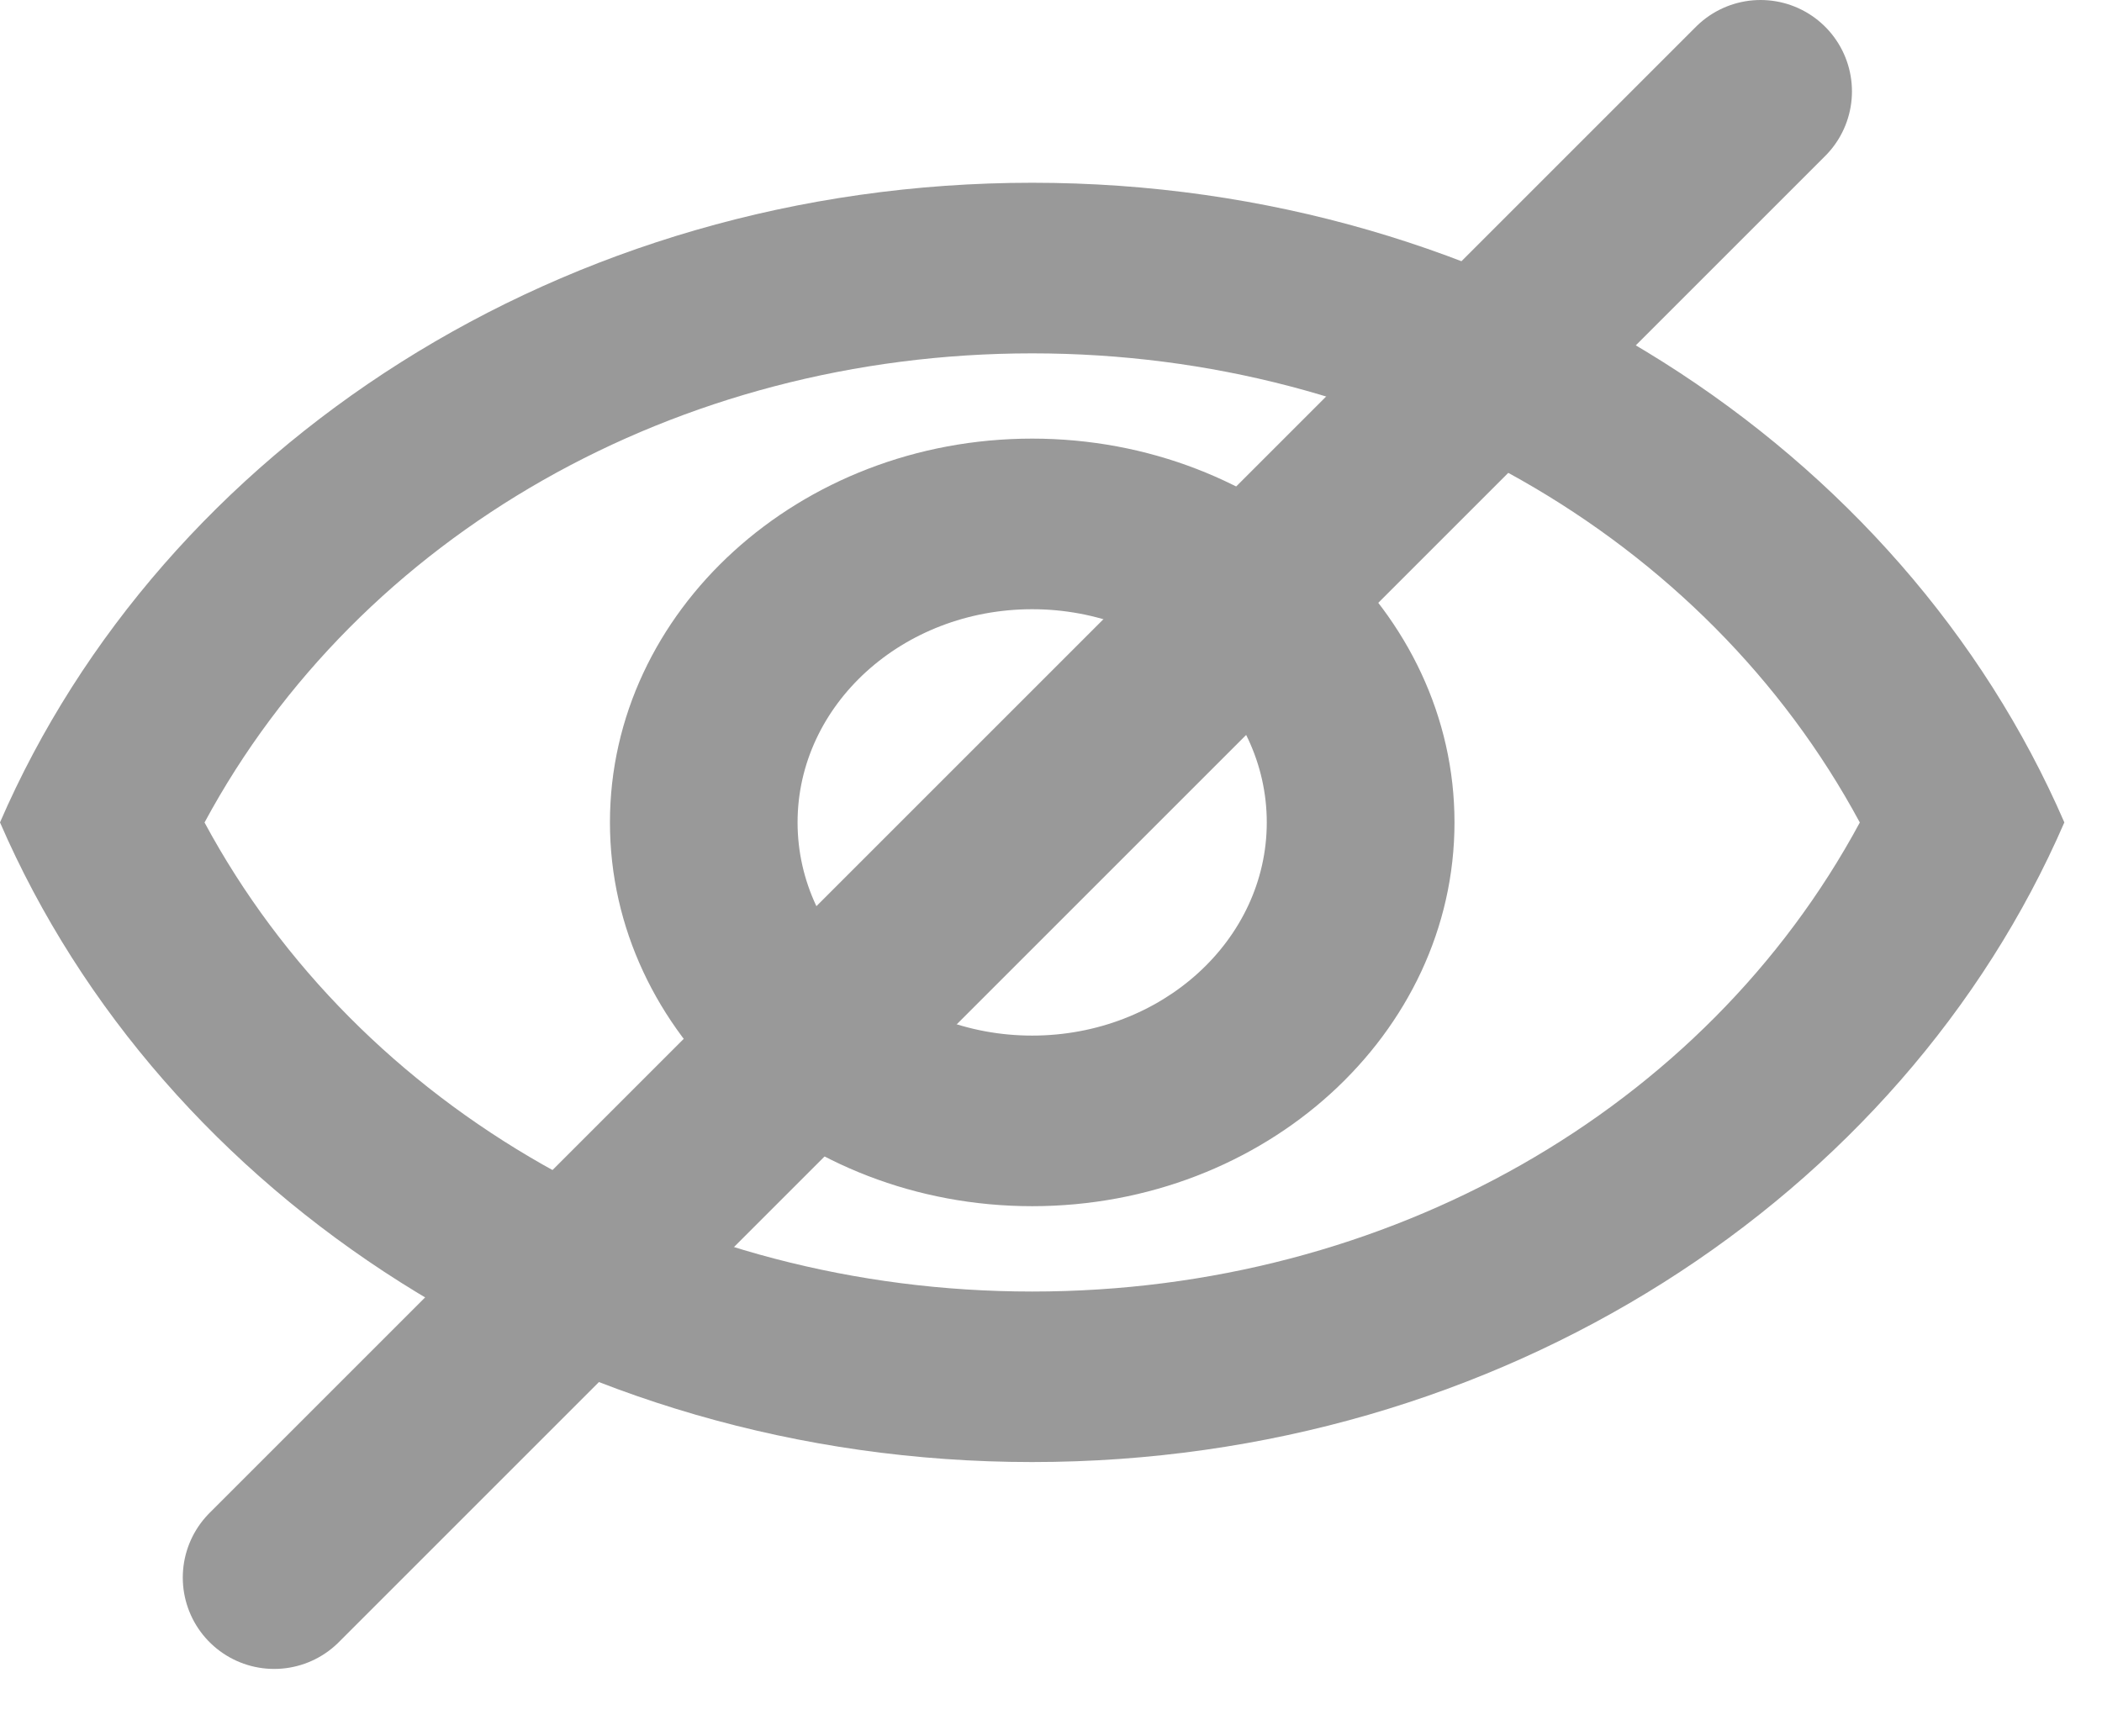 <svg width="23" height="19" viewBox="0 0 23 19" fill="none" xmlns="http://www.w3.org/2000/svg">
<path fill-rule="evenodd" clip-rule="evenodd" d="M0 9C1.776 4.903 6.16 2 11.294 2C16.428 2 20.812 4.903 22.588 9C20.812 13.097 16.428 16 11.294 16C6.16 16 1.776 13.097 0 9ZM11.294 3.867C15.186 3.867 18.656 5.855 20.35 9.001C18.656 12.146 15.186 14.134 11.294 14.134C7.403 14.134 3.933 12.146 2.238 9.001C3.933 5.855 7.403 3.867 11.294 3.867ZM6.674 9C6.674 6.686 8.748 4.8 11.294 4.8C13.841 4.8 15.915 6.686 15.915 9C15.915 11.315 13.841 13.2 11.294 13.2C8.748 13.2 6.674 11.315 6.674 9ZM13.861 9C13.861 7.712 12.711 6.667 11.294 6.667C9.877 6.667 8.727 7.712 8.727 9C8.727 10.288 9.877 11.333 11.294 11.333C12.711 11.333 13.861 10.288 13.861 9Z" fill="#999999"/>
<line x1="3" y1="17.264" x2="19.264" y2="1" stroke="#999999" stroke-width="2" stroke-linecap="round"/>
<mask id="mask0_12176_27866" style="mask-type:luminance" maskUnits="userSpaceOnUse" x="0" y="2" width="23" height="14">
<path fill-rule="evenodd" clip-rule="evenodd" d="M0 9C1.776 4.903 6.16 2 11.294 2C16.428 2 20.812 4.903 22.588 9C20.812 13.097 16.428 16 11.294 16C6.16 16 1.776 13.097 0 9ZM11.294 3.867C15.186 3.867 18.656 5.855 20.35 9.001C18.656 12.146 15.186 14.134 11.294 14.134C7.403 14.134 3.933 12.146 2.238 9.001C3.933 5.855 7.403 3.867 11.294 3.867ZM6.674 9C6.674 6.686 8.748 4.8 11.294 4.8C13.841 4.8 15.915 6.686 15.915 9C15.915 11.315 13.841 13.2 11.294 13.2C8.748 13.2 6.674 11.315 6.674 9ZM13.861 9C13.861 7.712 12.711 6.667 11.294 6.667C9.877 6.667 8.727 7.712 8.727 9C8.727 10.288 9.877 11.333 11.294 11.333C12.711 11.333 13.861 10.288 13.861 9Z" fill="white"/>
</mask>
<g mask="url(#mask0_12176_27866)">
</g>
</svg>

